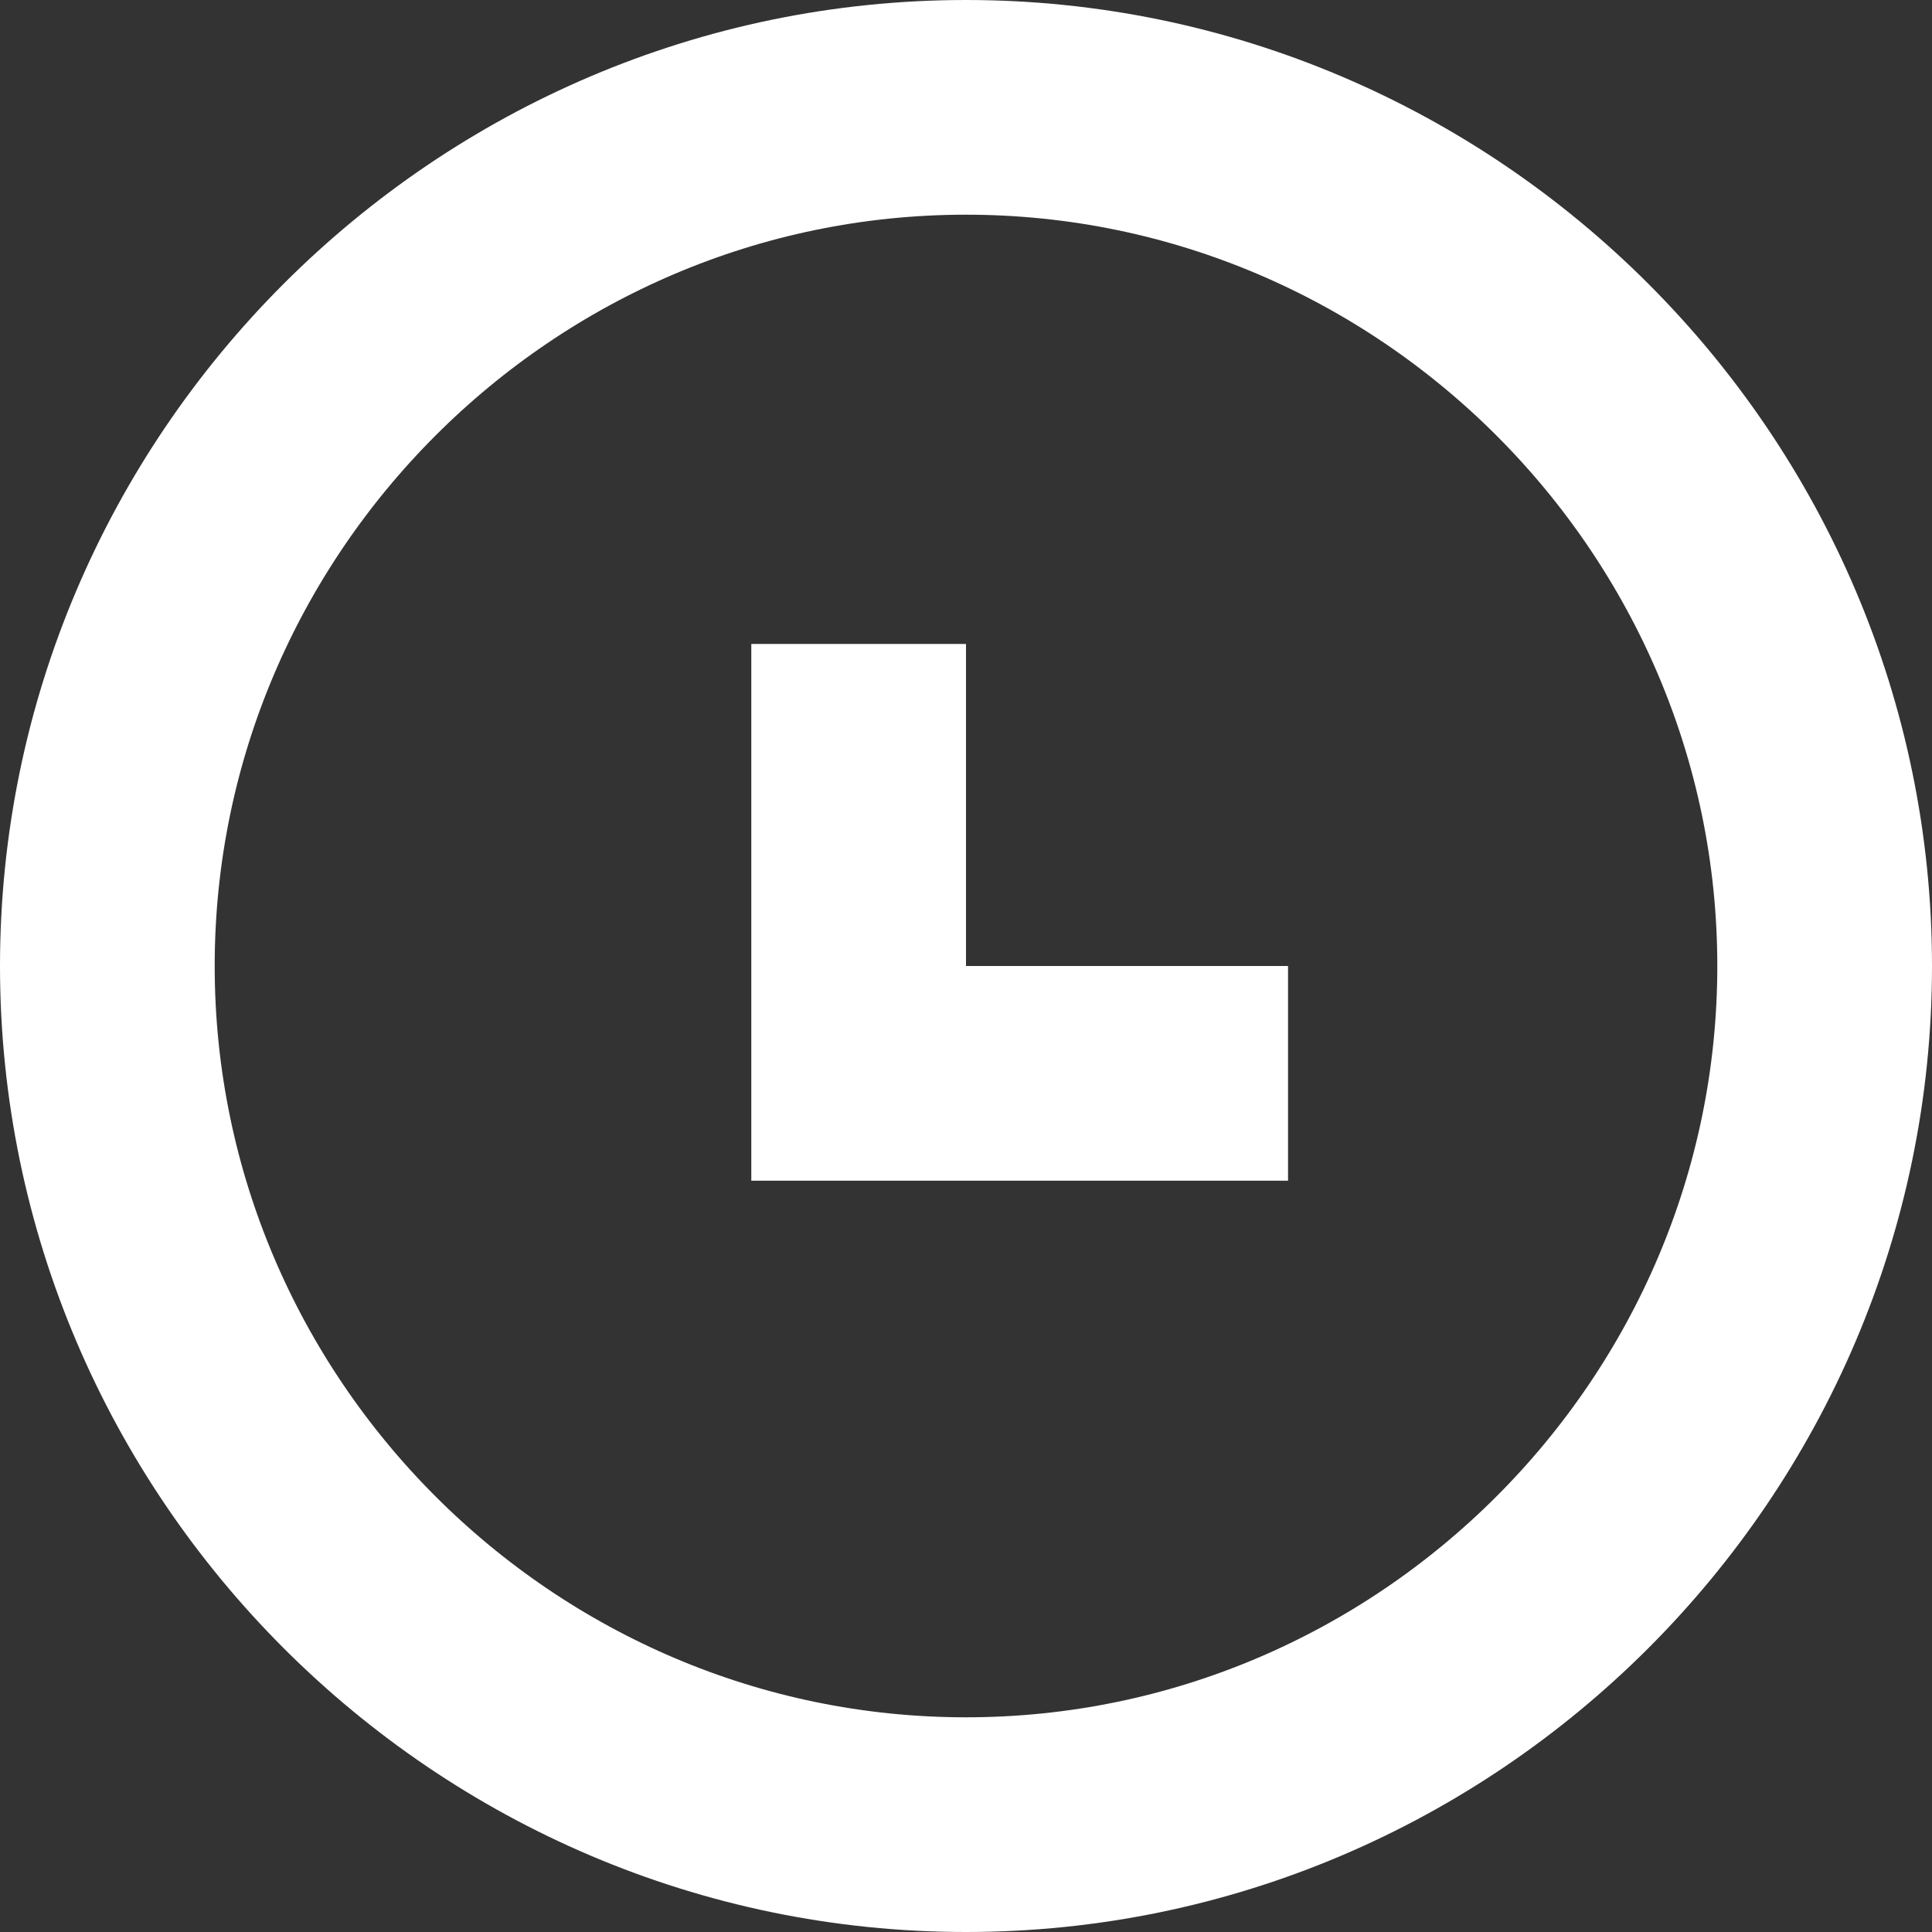 <svg xmlns="http://www.w3.org/2000/svg" width="16" height="16" viewBox="0 0 16 16">
    <rect x="0" y="0" width="16" height="16" fill="#333333" stroke="none"/>
    <g fill="none" fill-rule="evenodd">
        <path stroke="#FFF" stroke-width="1.778" d="M8 .889C4.09.889.889 4.09.889 8c0 3.91 3.202 7.111 7.111 7.111 3.91 0 7.111-3.202 7.111-7.111C15.111 4.09 11.91.889 8 .889z"/>
        <path fill="#FFF" d="M8 8h2.667v1.778H6.222V5.333H8V8z"/>
    </g>
</svg>
